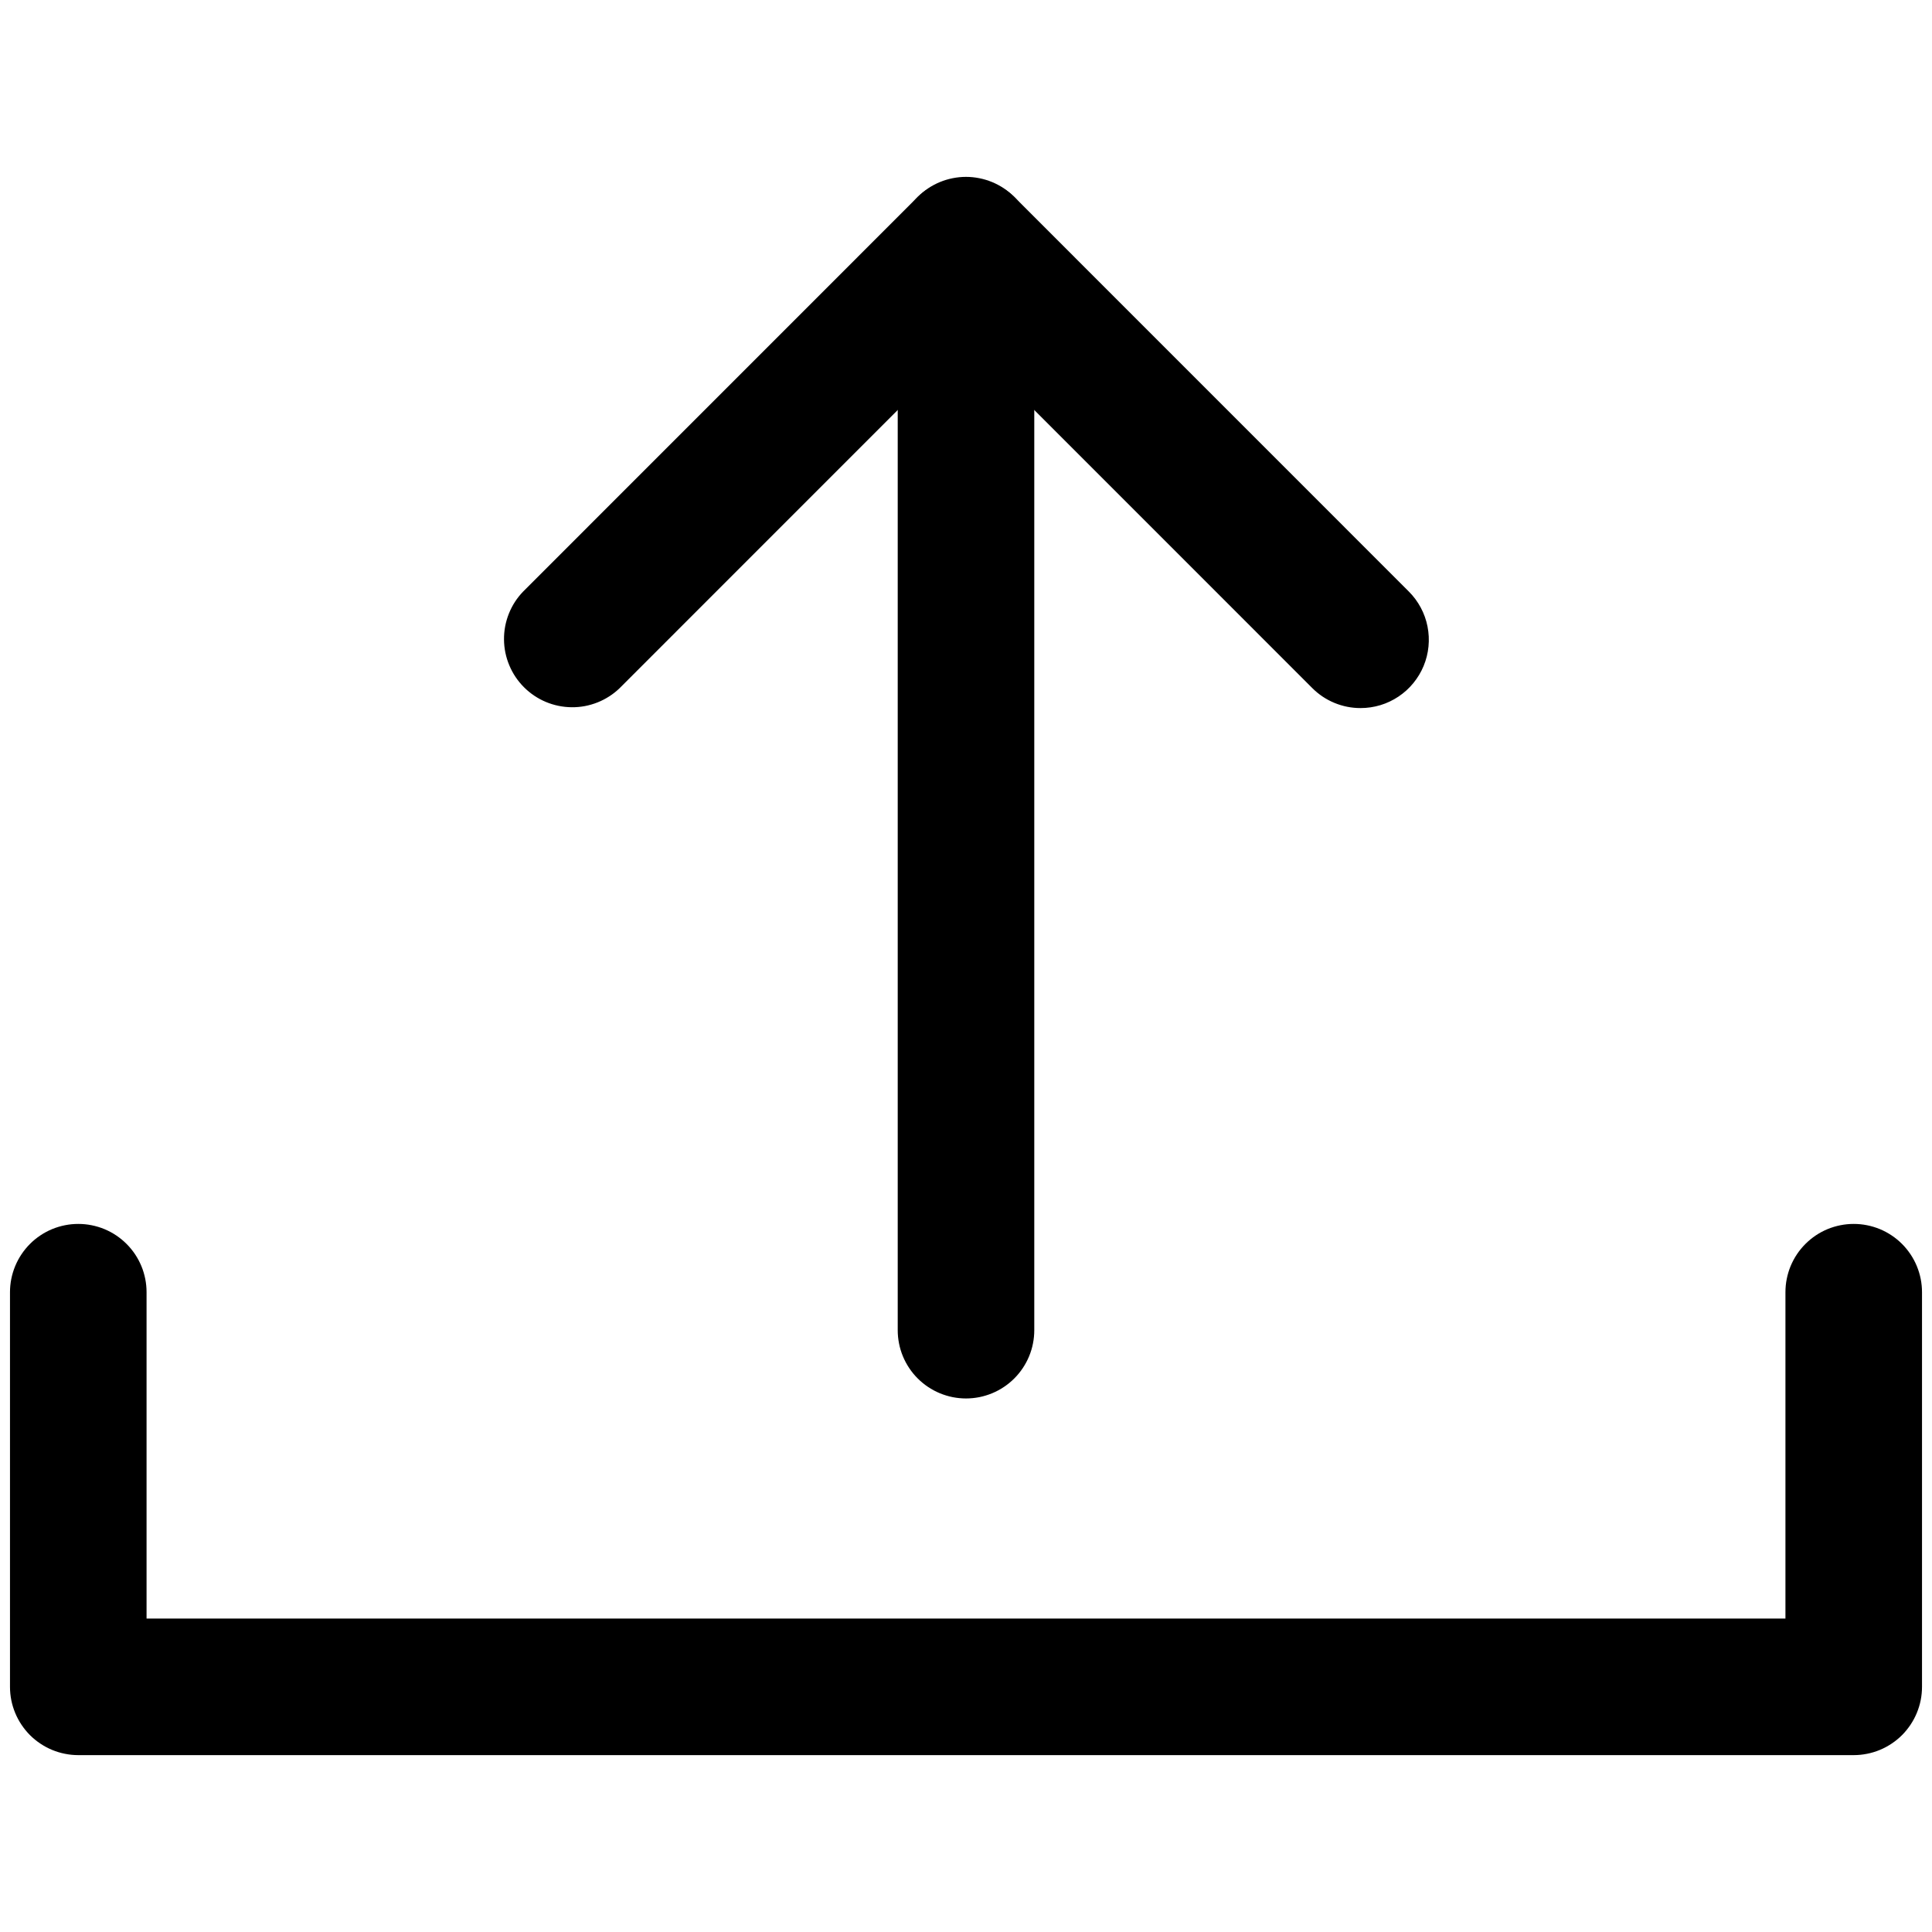 <svg xmlns="http://www.w3.org/2000/svg" xmlns:xlink="http://www.w3.org/1999/xlink" width="400" zoomAndPan="magnify" viewBox="0 0 300 300" height="400" preserveAspectRatio="xMidYMid meet" version="1.0"><path fill="#000000" d="M 287.844 272.535 L 12.156 272.535 C 11.457 272.535 10.77 272.465 10.086 272.328 C 9.402 272.195 8.742 271.992 8.098 271.727 C 7.453 271.461 6.844 271.133 6.266 270.746 C 5.684 270.359 5.148 269.922 4.656 269.43 C 4.164 268.938 3.727 268.398 3.34 267.82 C 2.953 267.242 2.625 266.633 2.359 265.988 C 2.094 265.344 1.891 264.684 1.754 264 C 1.621 263.316 1.551 262.625 1.551 261.93 L 1.551 200.652 C 1.551 199.957 1.621 199.266 1.754 198.586 C 1.891 197.902 2.094 197.238 2.359 196.594 C 2.625 195.953 2.953 195.34 3.34 194.762 C 3.727 194.184 4.164 193.648 4.656 193.156 C 5.148 192.664 5.684 192.223 6.266 191.836 C 6.844 191.449 7.453 191.121 8.098 190.855 C 8.742 190.59 9.402 190.391 10.086 190.254 C 10.77 190.117 11.457 190.051 12.156 190.051 C 12.852 190.051 13.539 190.117 14.223 190.254 C 14.906 190.391 15.57 190.59 16.215 190.855 C 16.855 191.121 17.469 191.449 18.047 191.836 C 18.625 192.223 19.16 192.664 19.652 193.156 C 20.145 193.648 20.586 194.184 20.973 194.762 C 21.359 195.34 21.684 195.953 21.953 196.594 C 22.219 197.238 22.418 197.902 22.555 198.586 C 22.691 199.266 22.758 199.957 22.758 200.652 L 22.758 251.328 L 277.242 251.328 L 277.242 200.652 C 277.242 199.957 277.309 199.266 277.445 198.586 C 277.582 197.902 277.781 197.238 278.047 196.594 C 278.316 195.953 278.641 195.34 279.027 194.762 C 279.414 194.184 279.855 193.648 280.348 193.156 C 280.84 192.664 281.375 192.223 281.953 191.836 C 282.531 191.449 283.145 191.121 283.785 190.855 C 284.43 190.59 285.094 190.391 285.777 190.254 C 286.461 190.117 287.148 190.051 287.844 190.051 C 288.543 190.051 289.23 190.117 289.914 190.254 C 290.598 190.391 291.258 190.59 291.902 190.855 C 292.547 191.121 293.156 191.449 293.734 191.836 C 294.316 192.223 294.852 192.664 295.344 193.156 C 295.836 193.648 296.273 194.184 296.66 194.762 C 297.047 195.34 297.375 195.953 297.641 196.594 C 297.906 197.238 298.109 197.902 298.246 198.586 C 298.379 199.266 298.449 199.957 298.449 200.652 L 298.449 261.93 C 298.449 262.625 298.379 263.316 298.246 264 C 298.109 264.684 297.906 265.344 297.641 265.988 C 297.375 266.633 297.047 267.242 296.66 267.82 C 296.273 268.398 295.836 268.938 295.344 269.43 C 294.852 269.922 294.316 270.359 293.734 270.746 C 293.156 271.133 292.547 271.461 291.902 271.727 C 291.258 271.992 290.598 272.195 289.914 272.328 C 289.23 272.465 288.543 272.535 287.844 272.535 Z M 287.844 272.535 " fill-opacity="1" fill-rule="nonzero"/><path fill="#000000" d="M 211.266 109.949 C 209.859 109.949 208.508 109.68 207.211 109.145 C 205.91 108.605 204.766 107.84 203.77 106.844 L 150 53.062 L 96.23 106.844 C 95.734 107.324 95.199 107.75 94.621 108.121 C 94.043 108.496 93.434 108.809 92.793 109.066 C 92.152 109.32 91.496 109.512 90.82 109.641 C 90.141 109.766 89.461 109.828 88.77 109.82 C 88.082 109.812 87.402 109.742 86.727 109.602 C 86.055 109.465 85.398 109.262 84.762 108.996 C 84.129 108.73 83.523 108.406 82.953 108.02 C 82.383 107.637 81.852 107.203 81.367 106.715 C 80.879 106.227 80.445 105.699 80.059 105.129 C 79.676 104.555 79.352 103.953 79.086 103.316 C 78.82 102.684 78.617 102.027 78.477 101.355 C 78.34 100.68 78.266 99.996 78.262 99.309 C 78.254 98.621 78.316 97.938 78.441 97.262 C 78.57 96.586 78.762 95.926 79.016 95.289 C 79.27 94.648 79.586 94.039 79.957 93.461 C 80.332 92.883 80.758 92.348 81.238 91.852 L 142.504 30.574 C 143.004 30.098 143.547 29.676 144.129 29.305 C 144.711 28.934 145.324 28.617 145.965 28.363 C 146.609 28.109 147.27 27.914 147.945 27.785 C 148.625 27.656 149.309 27.59 150 27.59 C 150.691 27.59 151.375 27.656 152.055 27.785 C 152.73 27.914 153.391 28.109 154.035 28.363 C 154.676 28.617 155.289 28.934 155.871 29.305 C 156.453 29.676 156.996 30.098 157.496 30.574 L 218.762 91.852 C 219.504 92.594 220.121 93.426 220.617 94.352 C 221.109 95.273 221.461 96.25 221.664 97.281 C 221.867 98.309 221.918 99.344 221.816 100.387 C 221.715 101.43 221.461 102.438 221.062 103.406 C 220.66 104.375 220.125 105.262 219.461 106.074 C 218.797 106.887 218.027 107.582 217.156 108.164 C 216.285 108.746 215.348 109.191 214.344 109.496 C 213.34 109.797 212.316 109.949 211.266 109.949 Z M 211.266 109.949 " fill-opacity="1" fill-rule="nonzero"/><path fill="#000000" d="M 150 217.152 C 149.305 217.152 148.613 217.082 147.93 216.949 C 147.25 216.812 146.586 216.609 145.941 216.344 C 145.301 216.078 144.688 215.75 144.109 215.363 C 143.531 214.977 142.996 214.539 142.504 214.047 C 142.012 213.555 141.57 213.02 141.184 212.438 C 140.797 211.859 140.469 211.25 140.203 210.605 C 139.938 209.965 139.734 209.301 139.602 208.617 C 139.465 207.934 139.398 207.246 139.398 206.547 L 139.398 38.07 C 139.398 37.375 139.465 36.684 139.602 36 C 139.734 35.32 139.938 34.656 140.203 34.012 C 140.469 33.371 140.797 32.758 141.184 32.18 C 141.57 31.602 142.012 31.066 142.504 30.574 C 142.996 30.082 143.531 29.641 144.109 29.254 C 144.688 28.867 145.301 28.539 145.941 28.273 C 146.586 28.008 147.25 27.805 147.93 27.672 C 148.613 27.535 149.305 27.465 150 27.465 C 150.695 27.465 151.387 27.535 152.07 27.672 C 152.75 27.805 153.414 28.008 154.059 28.273 C 154.699 28.539 155.312 28.867 155.891 29.254 C 156.469 29.641 157.004 30.082 157.496 30.574 C 157.988 31.066 158.43 31.602 158.816 32.18 C 159.203 32.758 159.531 33.371 159.797 34.012 C 160.062 34.656 160.266 35.32 160.398 36 C 160.535 36.684 160.602 37.375 160.602 38.07 L 160.602 206.547 C 160.602 207.246 160.535 207.934 160.398 208.617 C 160.266 209.301 160.062 209.965 159.797 210.605 C 159.531 211.25 159.203 211.859 158.816 212.438 C 158.43 213.02 157.988 213.555 157.496 214.047 C 157.004 214.539 156.469 214.977 155.891 215.363 C 155.312 215.75 154.699 216.078 154.059 216.344 C 153.414 216.609 152.75 216.812 152.07 216.949 C 151.387 217.082 150.695 217.152 150 217.152 Z M 150 217.152 " fill-opacity="1" fill-rule="nonzero"/></svg>